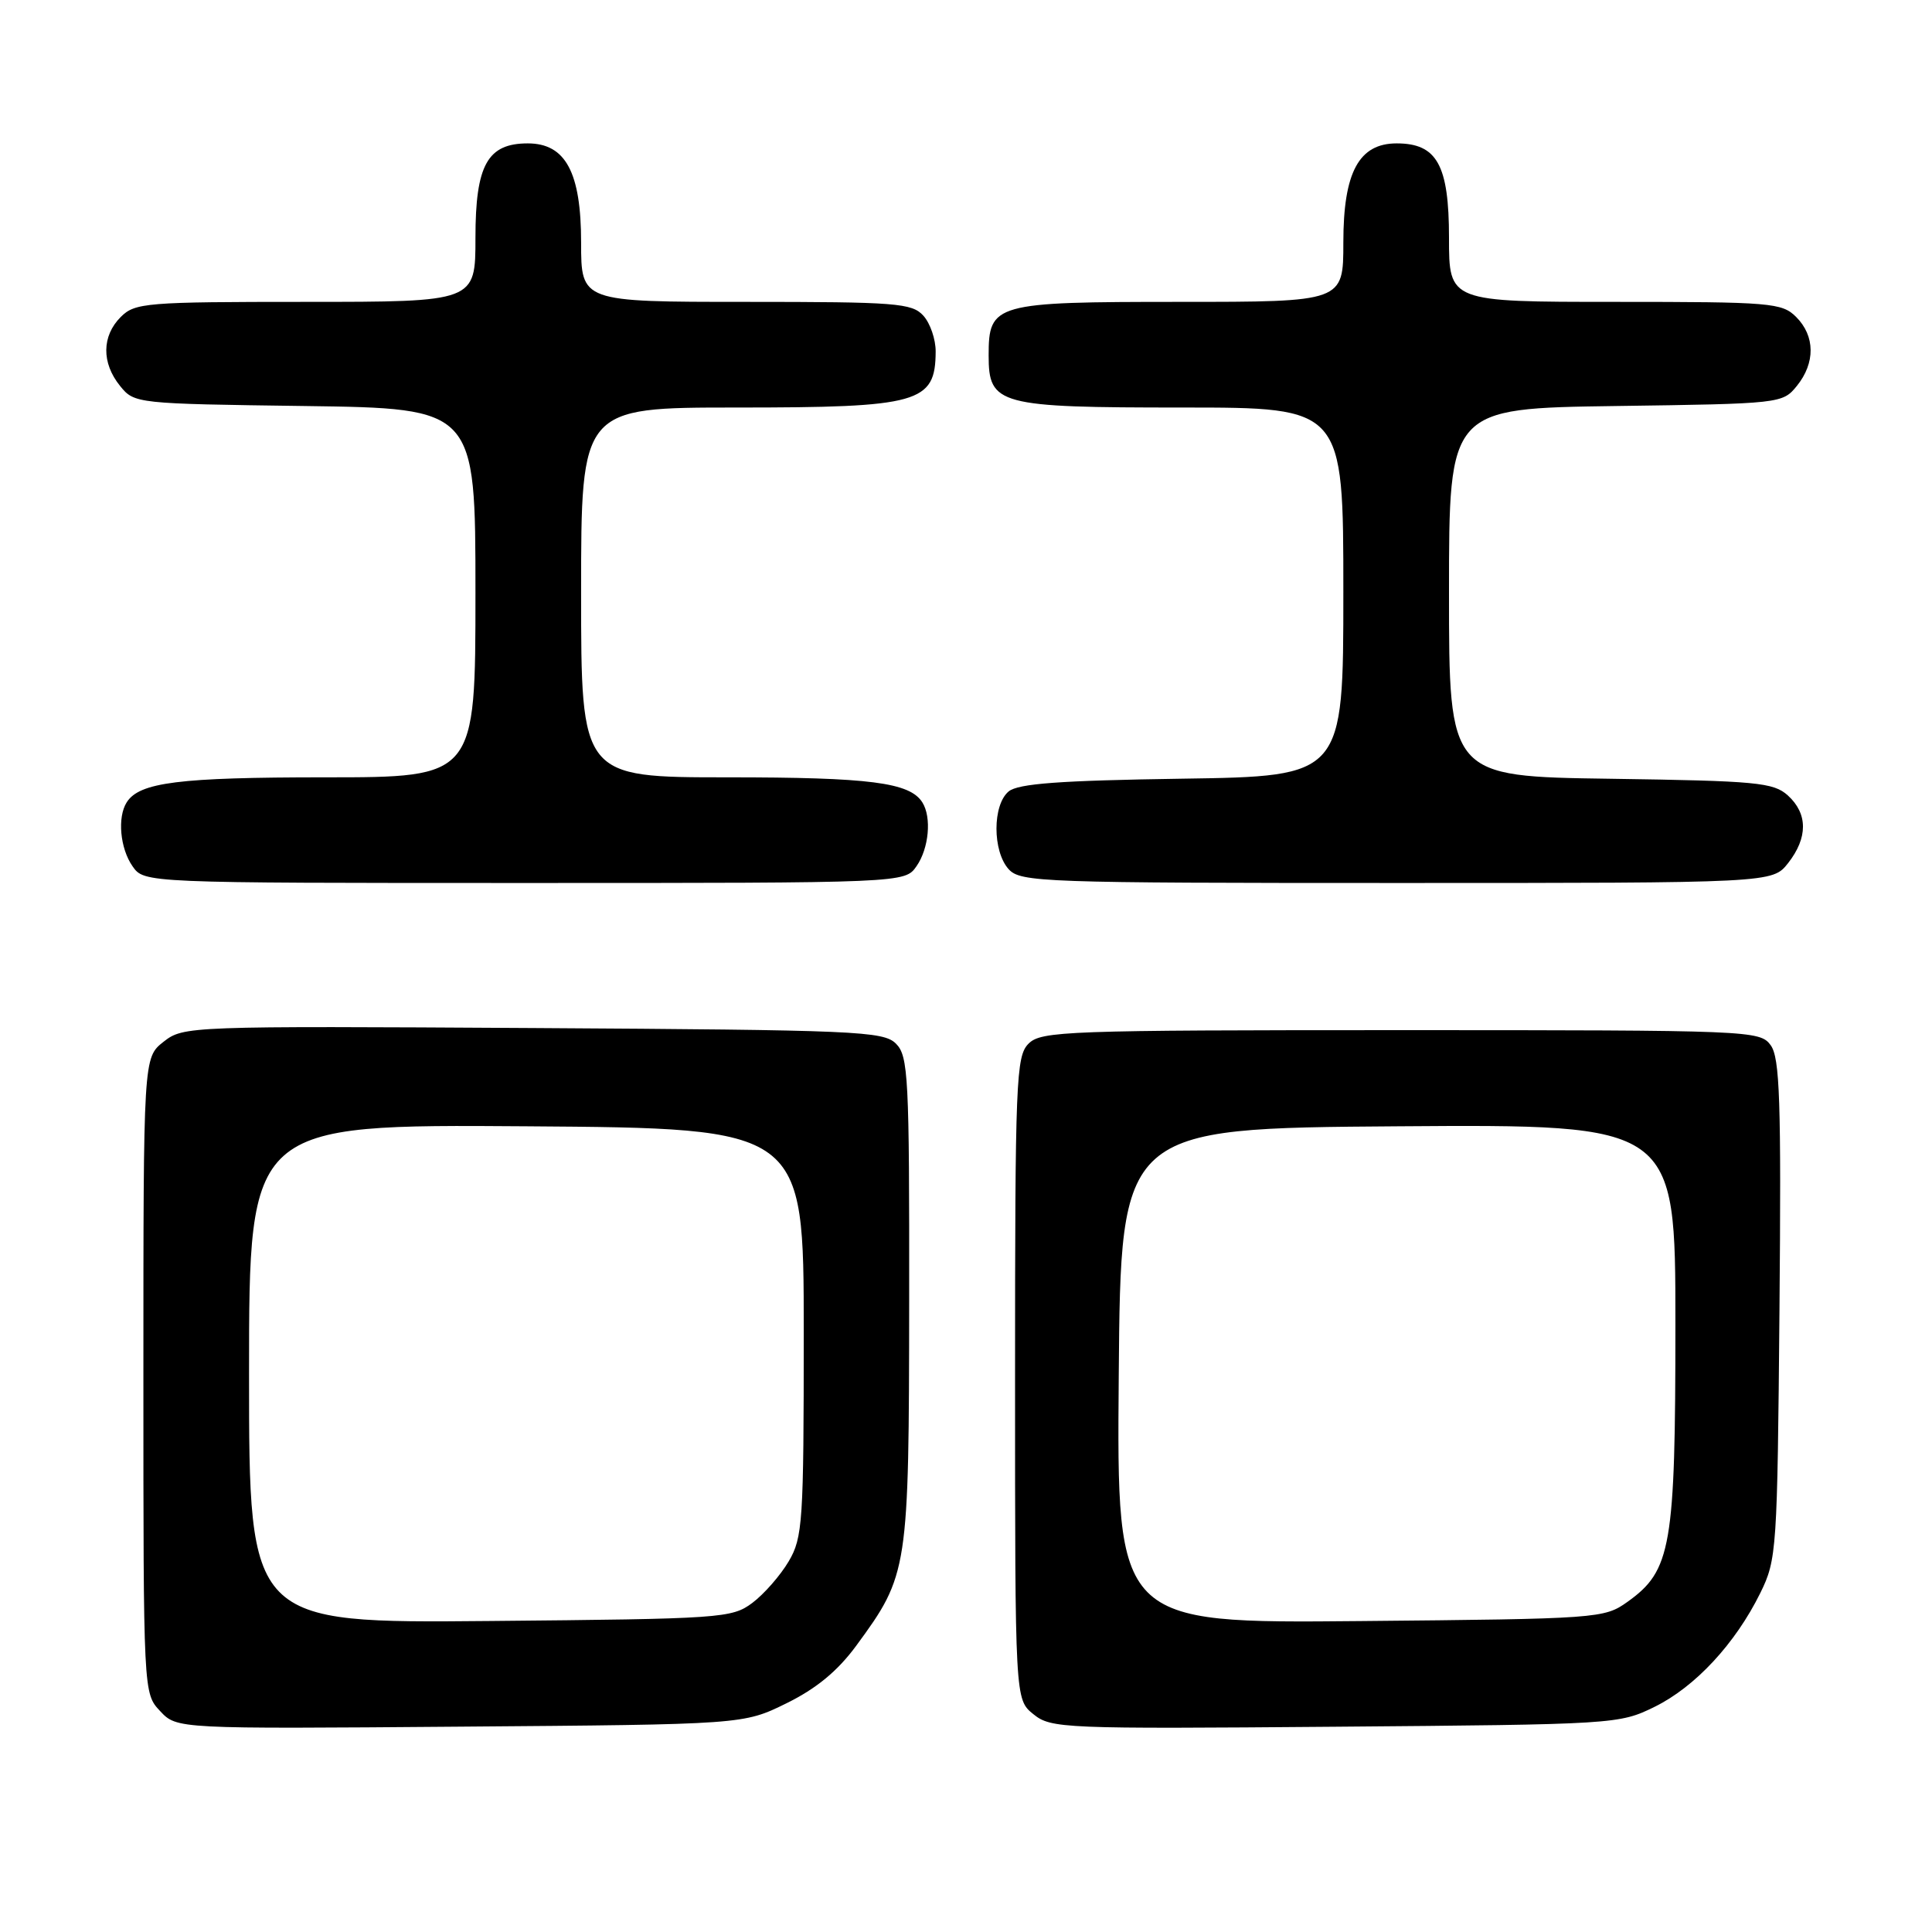 <?xml version="1.0" encoding="UTF-8" standalone="no"?>
<!DOCTYPE svg PUBLIC "-//W3C//DTD SVG 1.1//EN" "http://www.w3.org/Graphics/SVG/1.1/DTD/svg11.dtd" >
<svg xmlns="http://www.w3.org/2000/svg" xmlns:xlink="http://www.w3.org/1999/xlink" version="1.1" viewBox="0 0 256 256">
 <g >
 <path fill="currentColor"
d=" M 104.20 225.70 C 108.17 223.75 110.99 221.42 113.46 218.06 C 120.36 208.65 120.44 208.13 120.47 172.29 C 120.50 142.68 120.36 139.93 118.72 138.29 C 117.06 136.63 113.54 136.48 70.64 136.22 C 24.90 135.95 24.31 135.97 21.67 138.04 C 19.00 140.15 19.00 140.15 19.00 182.26 C 19.00 224.36 19.00 224.37 21.22 226.73 C 23.43 229.09 23.43 229.09 60.97 228.79 C 98.50 228.50 98.50 228.50 104.20 225.70 Z  M 219.25 226.16 C 224.63 223.51 229.93 217.80 233.25 211.08 C 235.43 206.65 235.51 205.43 235.79 173.49 C 236.03 145.84 235.84 140.16 234.62 138.49 C 233.20 136.55 231.95 136.50 185.62 136.50 C 141.30 136.50 137.95 136.62 136.29 138.29 C 134.63 139.94 134.50 143.11 134.50 182.62 C 134.50 225.18 134.50 225.18 136.93 227.14 C 139.26 229.03 140.82 229.10 176.93 228.80 C 213.99 228.50 214.56 228.47 219.25 226.16 Z  M 121.44 114.78 C 123.09 112.42 123.47 108.29 122.21 106.31 C 120.54 103.68 115.28 103.00 96.43 103.00 C 77.00 103.00 77.00 103.00 77.00 78.50 C 77.00 54.00 77.00 54.00 97.57 54.00 C 121.80 54.00 123.95 53.40 123.98 46.58 C 123.99 44.97 123.26 42.83 122.35 41.83 C 120.84 40.16 118.74 40.00 98.85 40.00 C 77.00 40.00 77.00 40.00 77.00 32.13 C 77.00 22.83 74.94 19.00 69.93 19.00 C 64.59 19.00 63.00 21.87 63.00 31.50 C 63.00 40.00 63.00 40.00 40.50 40.00 C 19.33 40.00 17.88 40.12 16.00 42.00 C 13.48 44.52 13.44 48.09 15.91 51.14 C 17.80 53.48 18.05 53.50 40.41 53.80 C 63.00 54.11 63.00 54.11 63.00 78.55 C 63.00 103.00 63.00 103.00 43.07 103.00 C 23.73 103.00 18.47 103.66 16.79 106.31 C 15.53 108.29 15.91 112.42 17.56 114.78 C 19.11 117.00 19.11 117.00 69.50 117.00 C 119.89 117.00 119.89 117.00 121.44 114.78 Z  M 236.93 114.37 C 239.57 111.00 239.56 107.82 236.90 105.40 C 234.99 103.68 232.79 103.47 213.40 103.19 C 192.00 102.89 192.00 102.89 192.00 78.50 C 192.00 54.11 192.00 54.11 214.09 53.80 C 235.93 53.50 236.20 53.47 238.09 51.14 C 240.56 48.09 240.52 44.52 238.00 42.00 C 236.12 40.12 234.67 40.00 214.00 40.00 C 192.00 40.00 192.00 40.00 192.00 31.50 C 192.00 21.87 190.41 19.00 185.07 19.00 C 180.06 19.00 178.00 22.83 178.00 32.13 C 178.00 40.00 178.00 40.00 156.33 40.00 C 131.76 40.00 131.00 40.21 131.00 47.10 C 131.00 53.66 132.28 54.00 156.72 54.00 C 178.00 54.00 178.00 54.00 178.00 78.43 C 178.00 102.86 178.00 102.86 156.65 103.18 C 140.40 103.42 134.91 103.83 133.65 104.87 C 131.50 106.66 131.50 112.79 133.65 115.17 C 135.22 116.90 138.13 117.00 185.08 117.00 C 234.85 117.00 234.85 117.00 236.93 114.37 Z  M 33.00 182.03 C 33.00 148.98 33.00 148.98 69.75 149.24 C 106.50 149.50 106.50 149.50 106.50 176.50 C 106.50 201.70 106.37 203.73 104.50 206.90 C 103.40 208.76 101.23 211.24 99.68 212.40 C 96.97 214.42 95.59 214.51 64.93 214.79 C 33.00 215.08 33.00 215.08 33.00 182.03 Z  M 148.24 182.30 C 148.50 149.50 148.50 149.50 185.25 149.24 C 222.00 148.98 222.00 148.98 222.00 175.47 C 222.00 204.98 221.46 208.11 215.64 212.26 C 212.57 214.45 211.80 214.51 180.24 214.80 C 147.97 215.10 147.97 215.10 148.24 182.30 Z "/>
</g>
</svg>
